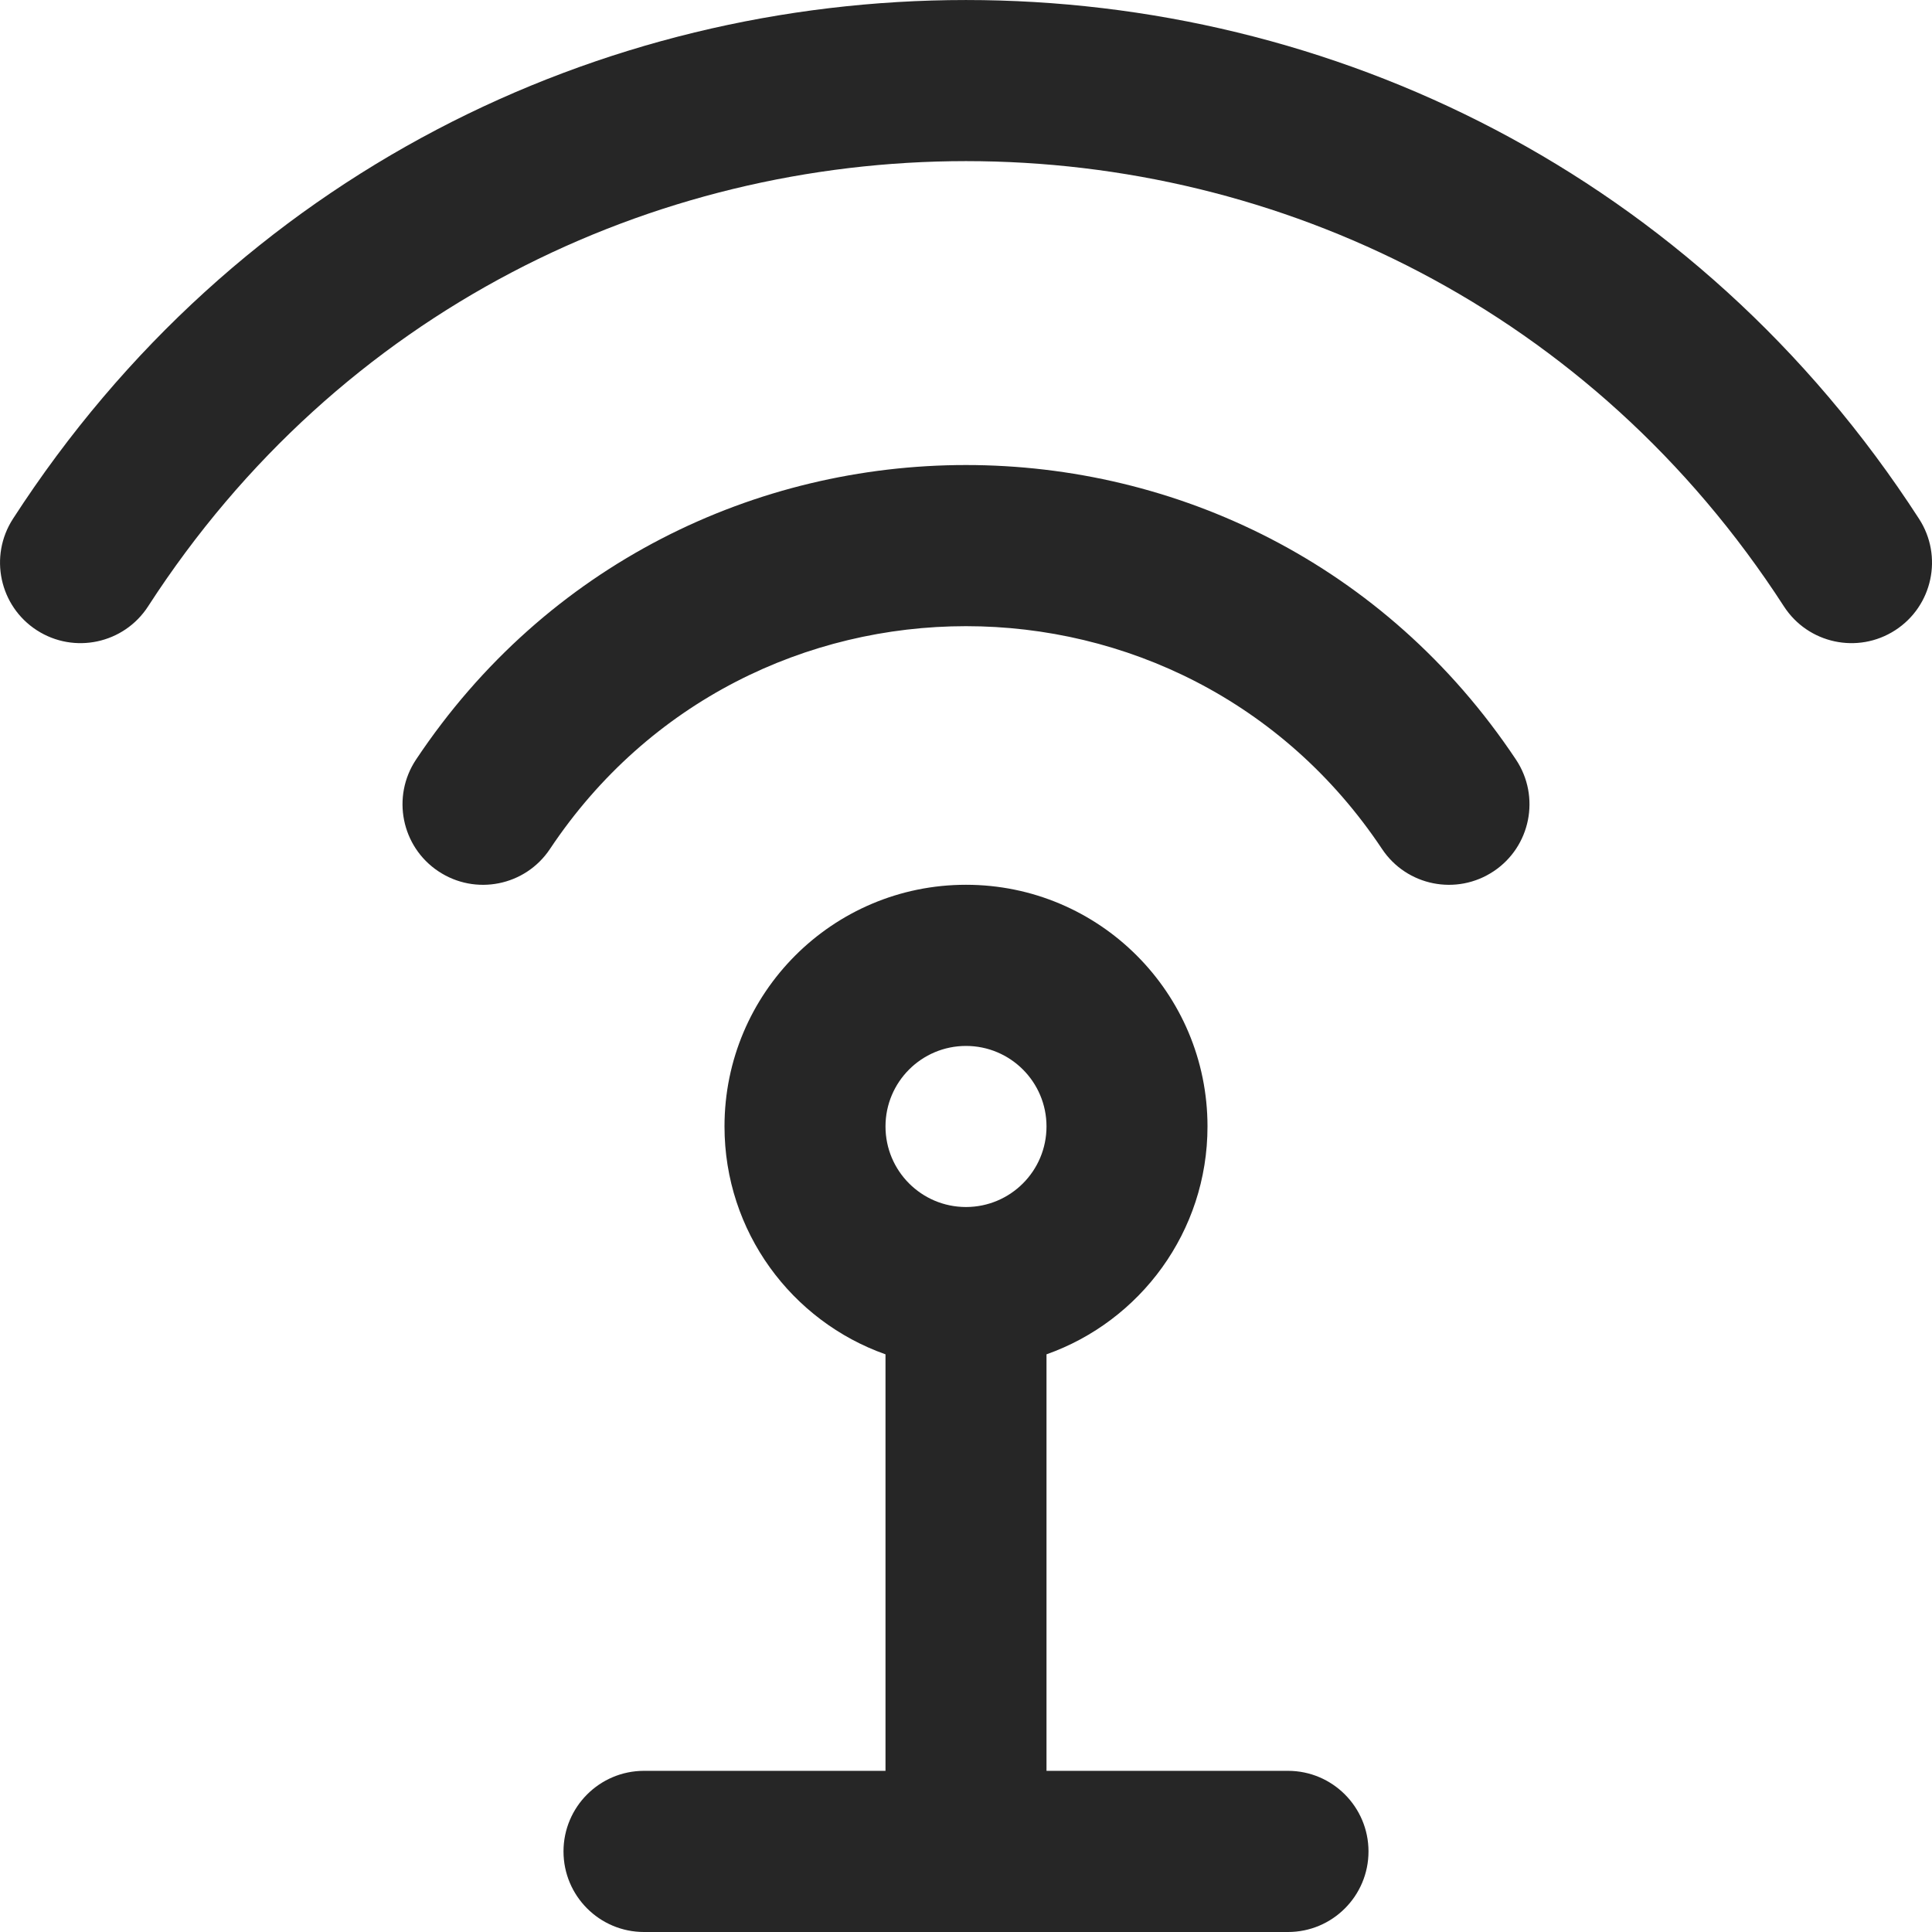 <svg width="24" height="24" viewBox="0 0 24 24" fill="none" xmlns="http://www.w3.org/2000/svg">
<path fill-rule="evenodd" clip-rule="evenodd" d="M0.457 7.829C-0.007 7.529 -0.139 6.909 0.161 6.445C5.717 -2.148 18.282 -2.148 23.839 6.445C24.14 6.909 24.007 7.529 23.543 7.829C23.079 8.129 22.46 7.996 22.16 7.532C17.392 0.158 6.608 0.158 1.84 7.532C1.54 7.996 0.921 8.129 0.457 7.829ZM5.445 10.823C4.986 10.517 4.862 9.896 5.168 9.436C8.418 4.557 15.582 4.557 18.832 9.436C19.138 9.896 19.014 10.517 18.555 10.823C18.095 11.13 17.474 11.006 17.168 10.546C14.709 6.856 9.291 6.856 6.832 10.546C6.526 11.006 5.905 11.13 5.445 10.823ZM13 13.993C13 14.546 12.553 14.993 12.001 14.994L12 14.994L11.998 14.994C11.447 14.993 11 14.546 11 13.993C11 13.441 11.448 12.993 12 12.993C12.552 12.993 13 13.441 13 13.993ZM15 13.993C15 15.3 14.165 16.412 13 16.824V21.998H16C16.552 21.998 17 22.447 17 22.999C17 23.552 16.552 24 16 24H13H11H8C7.448 24 7 23.552 7 22.999C7 22.447 7.448 21.998 8 21.998H11V16.824C9.835 16.412 9 15.3 9 13.993C9 12.335 10.343 10.991 12 10.991C13.657 10.991 15 12.335 15 13.993Z" fill="#262626"/>
</svg>
